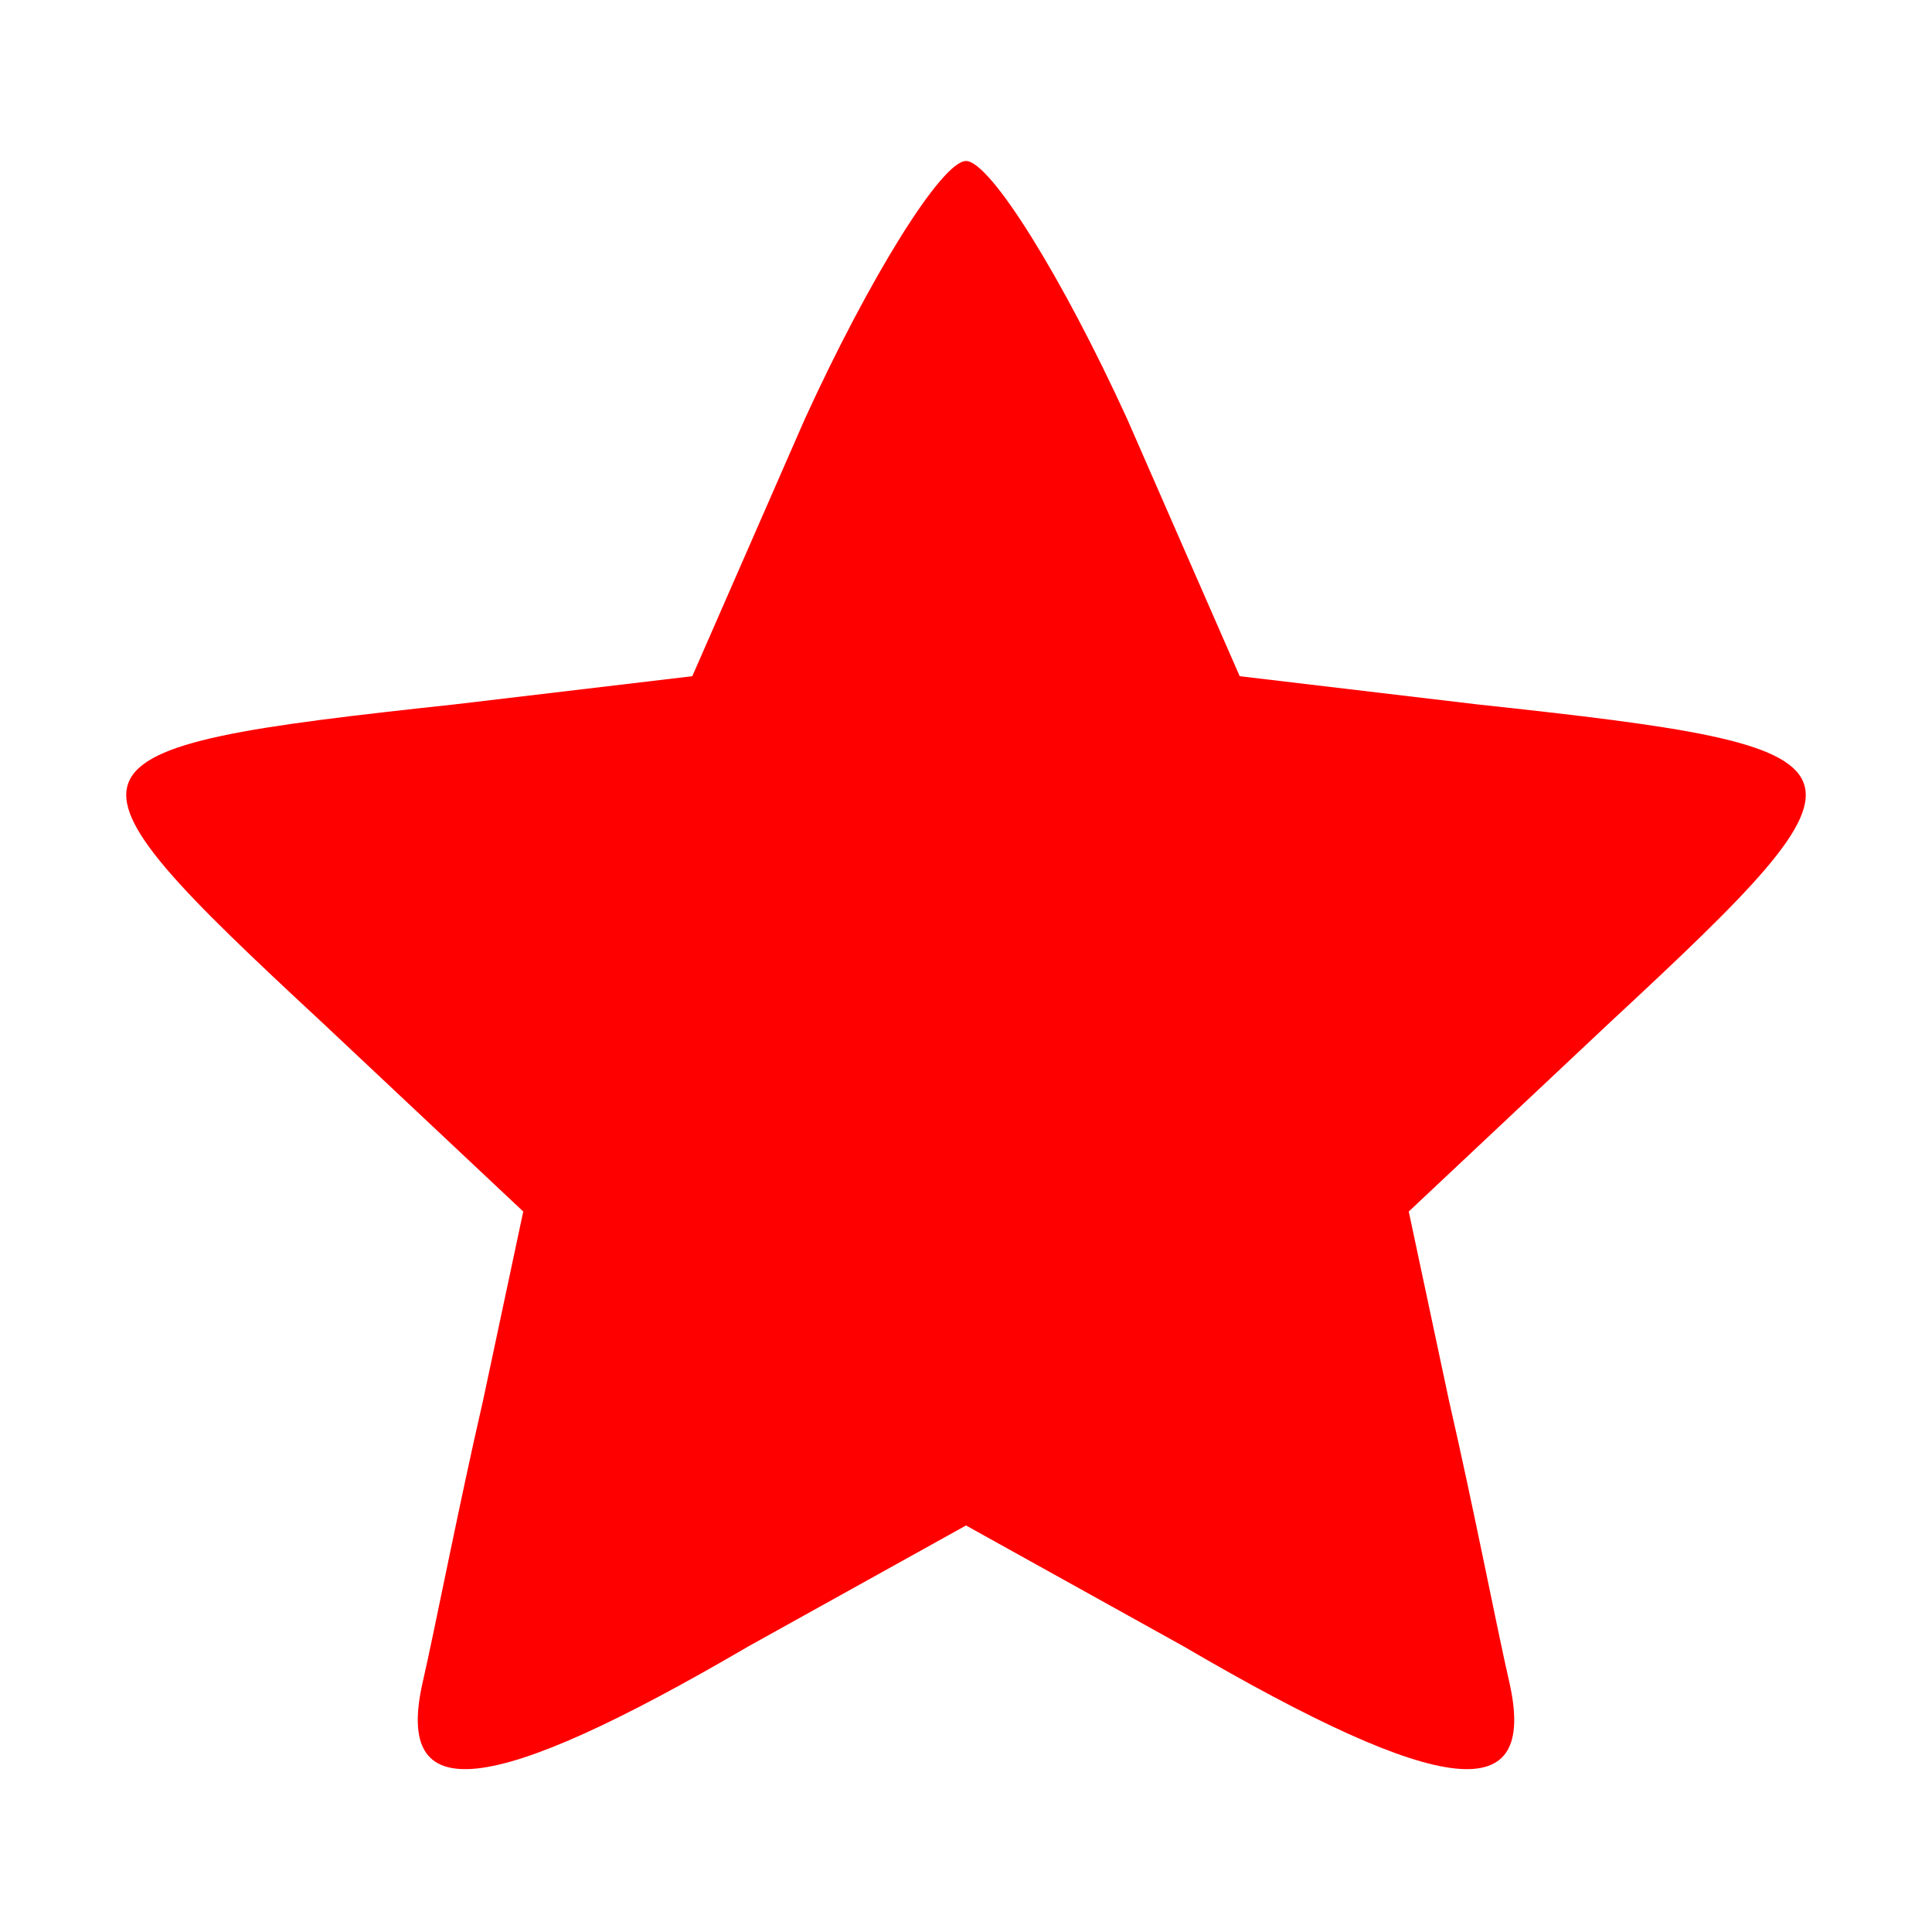 <?xml version="1.0" standalone="no"?>
<!DOCTYPE svg PUBLIC "-//W3C//DTD SVG 20010904//EN"
 "http://www.w3.org/TR/2001/REC-SVG-20010904/DTD/svg10.dtd">
<svg version="1.0" xmlns="http://www.w3.org/2000/svg"
 width="48pt" height="48pt" viewBox="0 0 48 48"
 preserveAspectRatio="xMidYMid meet">
<g transform="translate(0,48) scale(0.1,-0.1)"
fill="#ff0000" stroke="none">
<path d="M200 376 l-28 -64 -59 -7 c-102 -11 -103 -14 -33 -79 l50 -47 -10
-47 c-6 -26 -12 -57 -15 -70 -7 -31 16 -29 81 9 l54 30 54 -30 c65 -38 88 -40
81 -9 -3 13 -9 44 -15 70 l-10 47 50 47 c70 65 69 68 -33 79 l-59 7 -28 64
c-16 35 -34 64 -40 64 -6 0 -24 -29 -40 -64z"/>
</g>
</svg>

